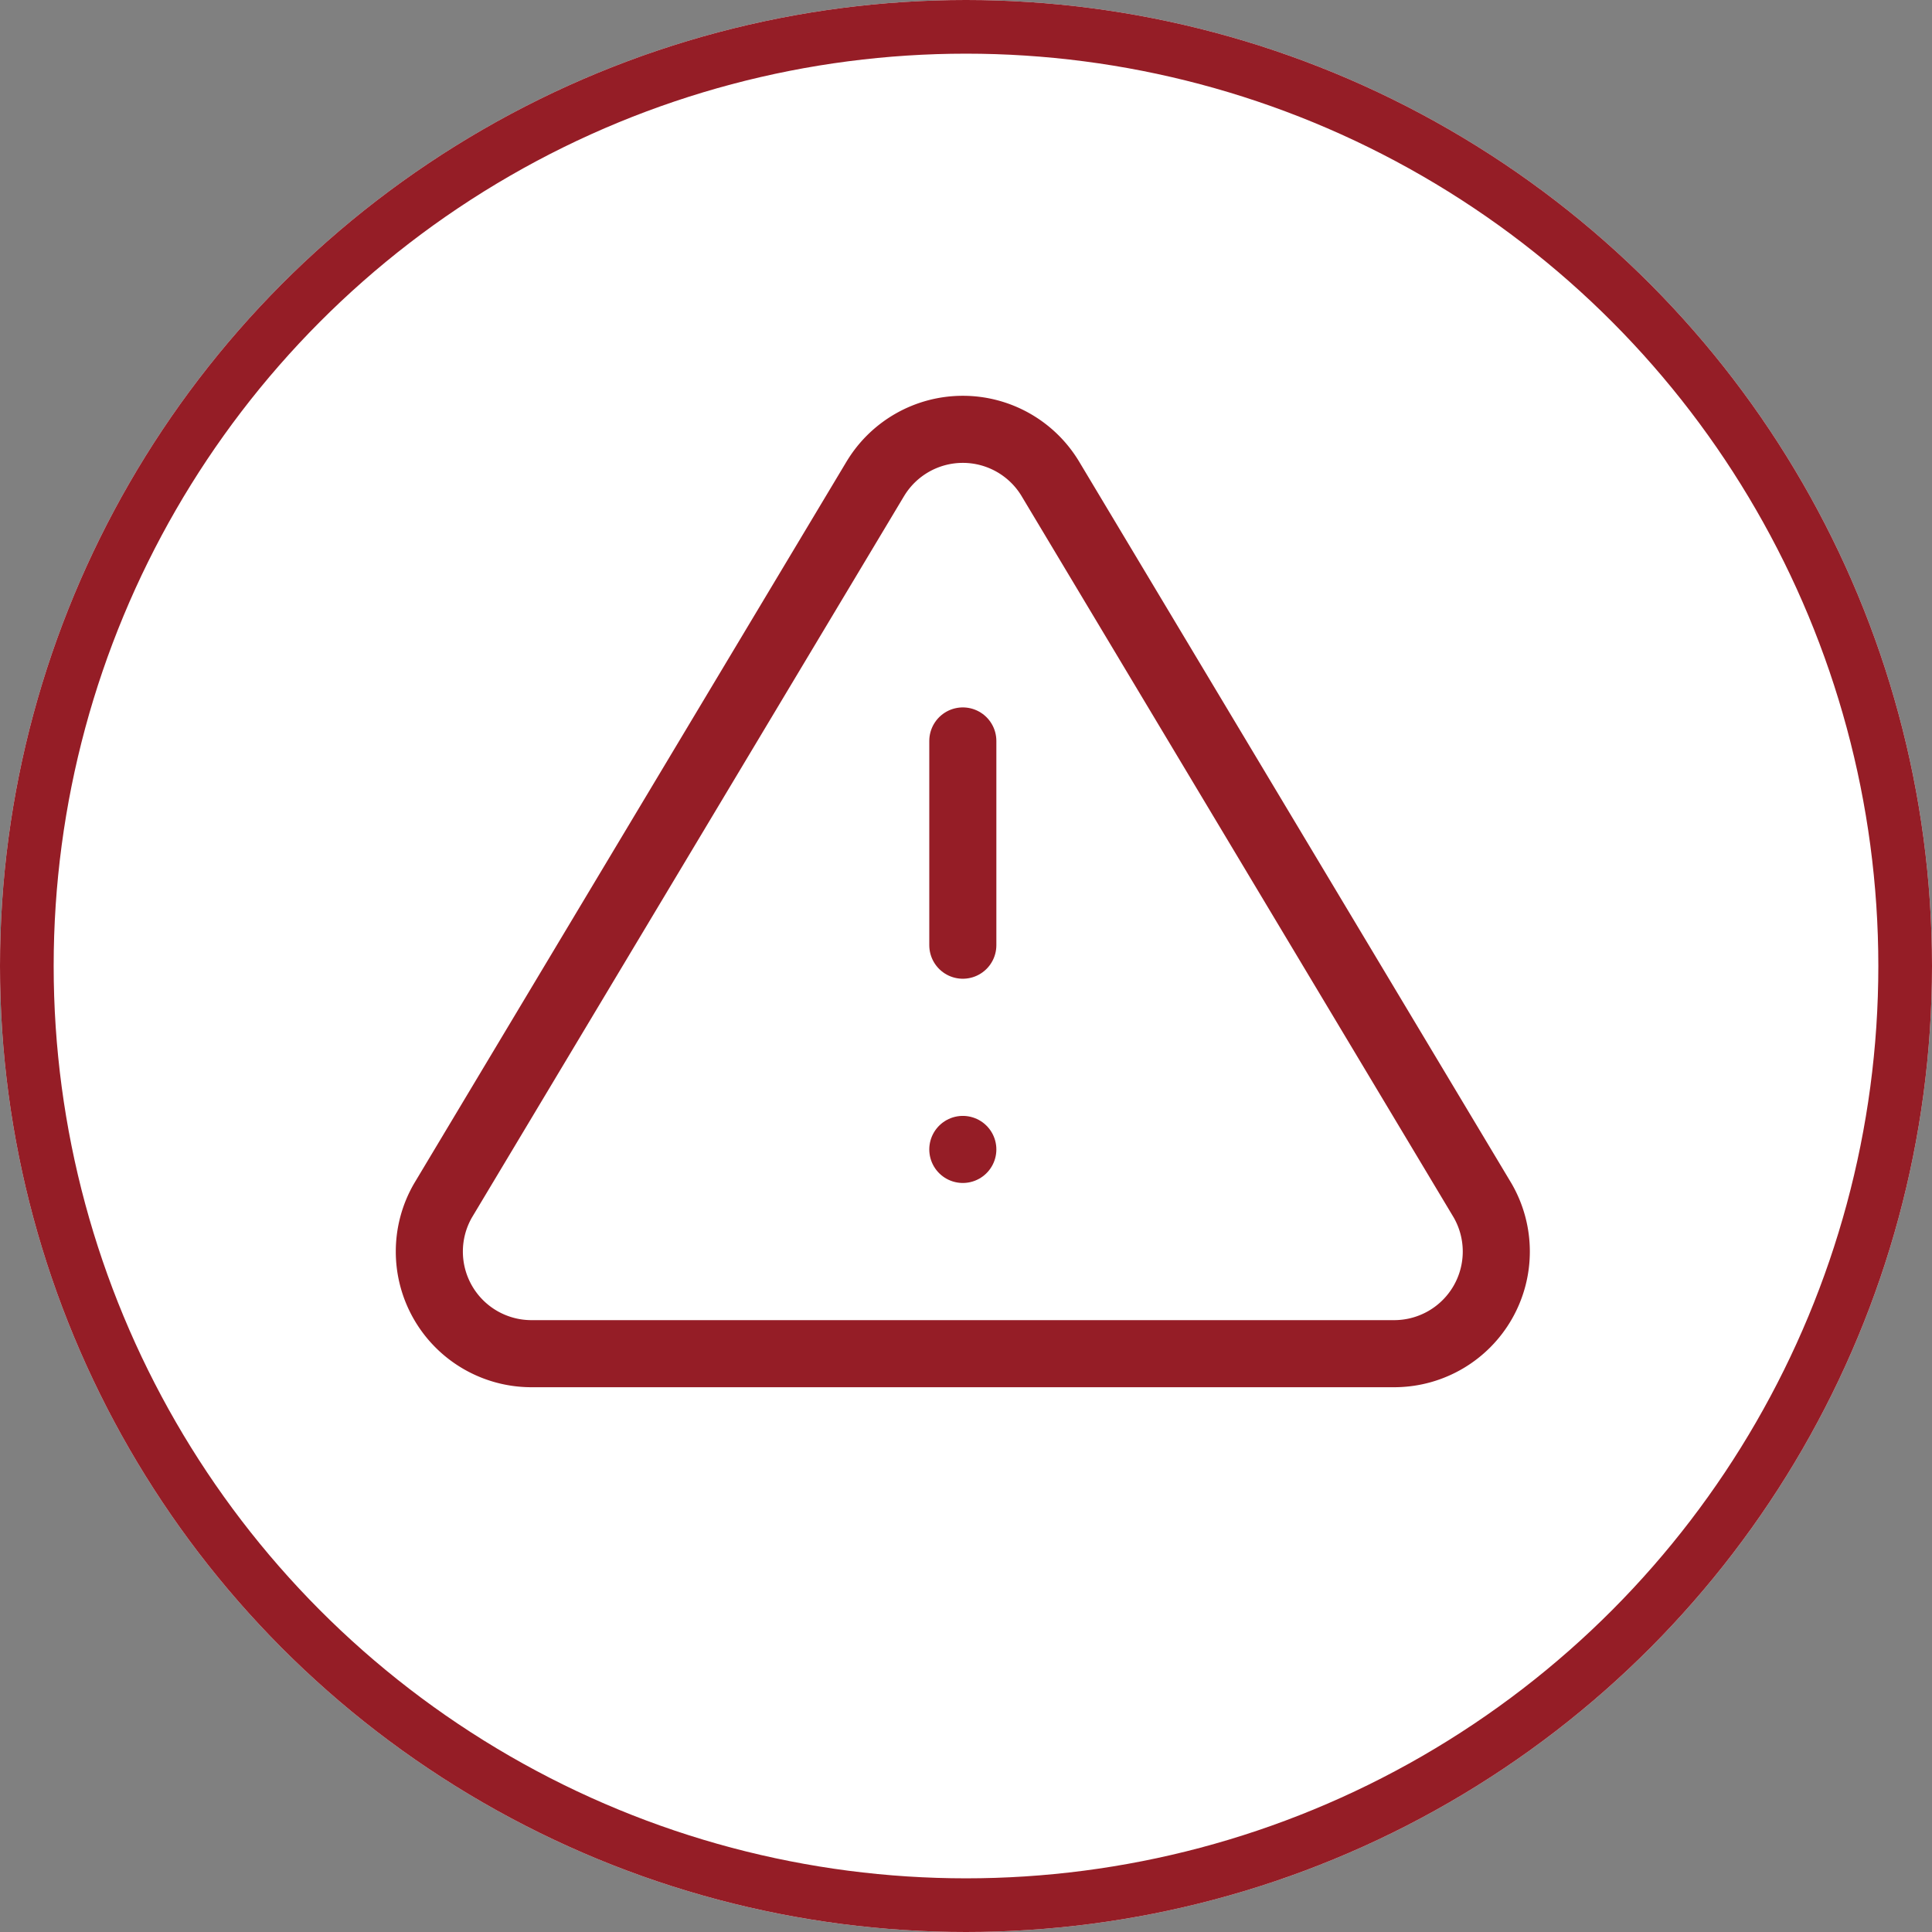 <svg xmlns="http://www.w3.org/2000/svg" width="144" height="144" viewBox="0 0 144 144">
  <rect x="0" y="0" width="144" height="144" fill="#808080" stroke="none"/>
  <g id="Alert_Icon" data-name="Alert Icon" transform="translate(-1361 -869)">
    <g id="Ellipse_5" data-name="Ellipse 5" transform="translate(1361 869)" fill="#fff" stroke="#951d26" stroke-width="4">
      <circle cx="72" cy="72" r="72" stroke="none"/>
      <circle cx="72" cy="72" r="70" fill="none"/>
    </g>
    <g id="Icon_feather-alert-triangle" data-name="Icon feather-alert-triangle" transform="translate(1390.672 896.654)">
      <path id="Path_148" data-name="Path 148" d="M35.583,8.01,3.348,61.823A7.612,7.612,0,0,0,9.856,73.241h64.47a7.612,7.612,0,0,0,6.508-11.417L48.6,8.01a7.612,7.612,0,0,0-13.016,0Z" transform="translate(0 0)" fill="none" stroke="#951d26" stroke-linecap="round" stroke-linejoin="round" stroke-width="5"/>
      <path id="Path_149" data-name="Path 149" d="M18,13.5V28.723" transform="translate(24.091 14.072)" fill="none" stroke="#951d26" stroke-linecap="round" stroke-linejoin="round" stroke-width="5"/>
      <path id="Path_150" data-name="Path 150" d="M18,25.5h0" transform="translate(24.091 32.518)" fill="none" stroke="#951d26" stroke-linecap="round" stroke-linejoin="round" stroke-width="5"/>
    </g>
  </g>
</svg>
